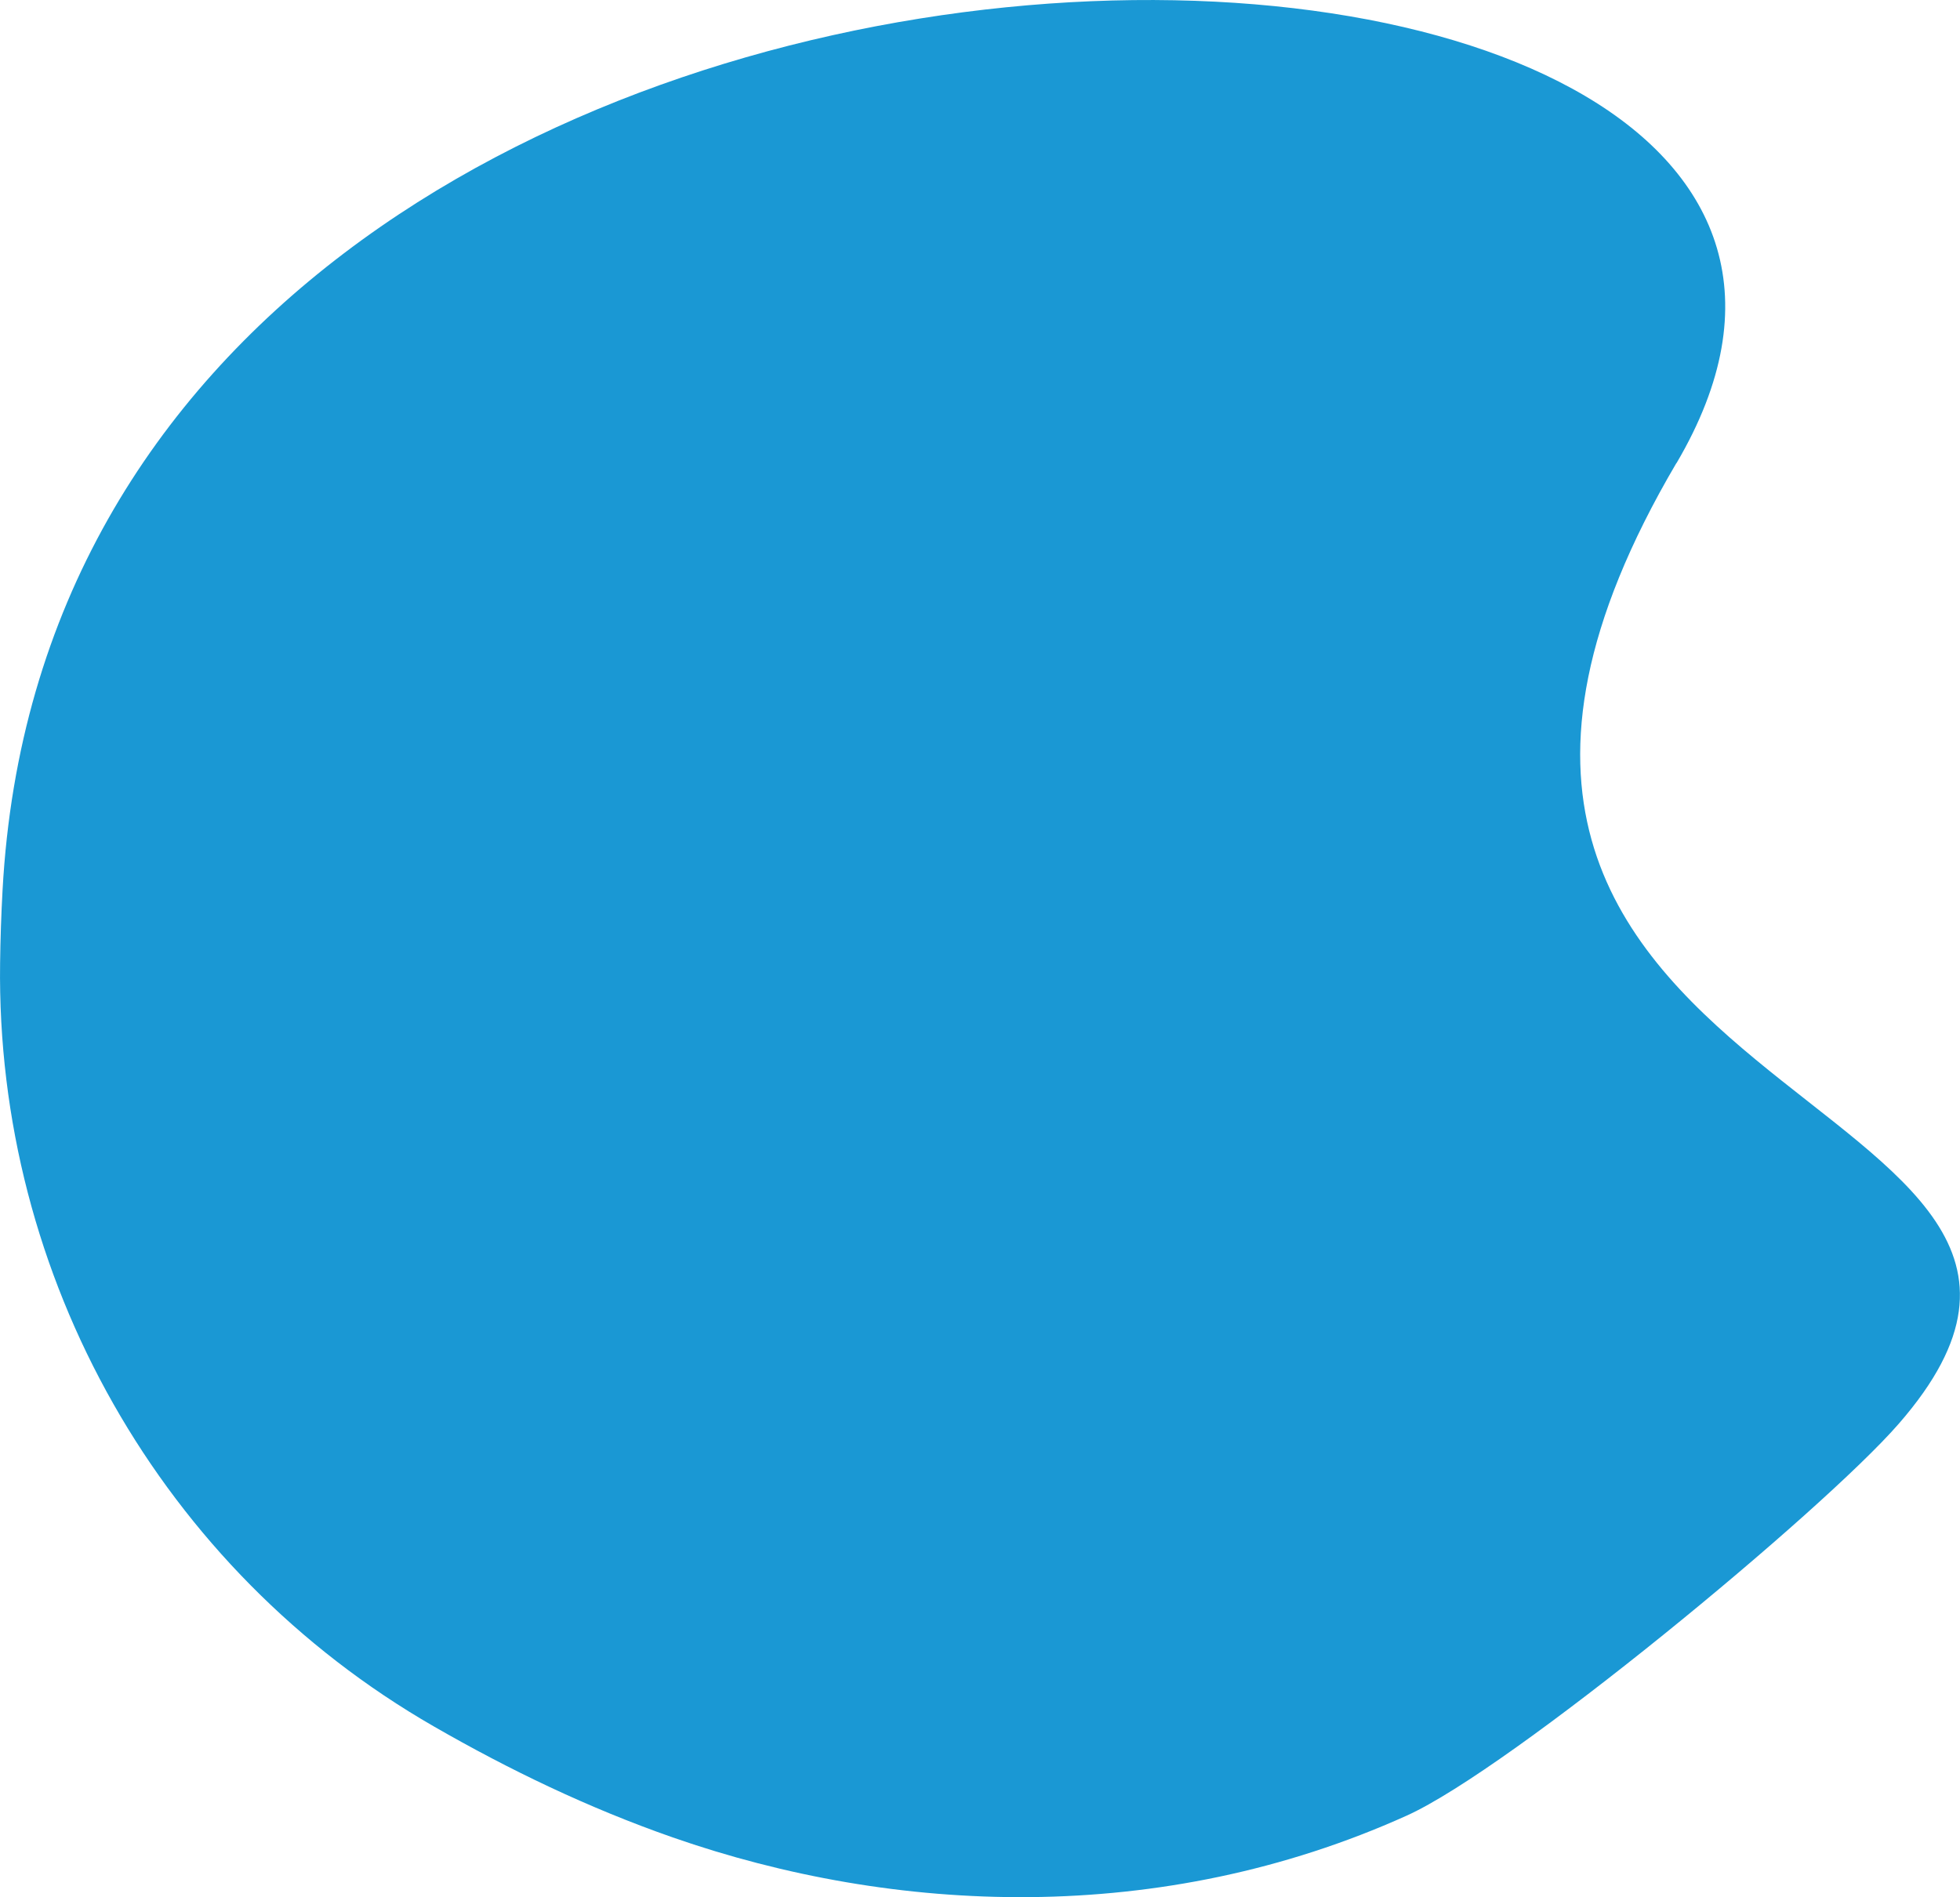 <?xml version="1.0" encoding="UTF-8"?>
<svg id="Layer_2" data-name="Layer 2" xmlns="http://www.w3.org/2000/svg" viewBox="0 0 198.7 192.36">
  <defs>
    <style>
      .cls-1 {
        fill: #1a98d4;
      }
    </style>
  </defs>
  <g id="Layer_1-2" data-name="Layer 1">
    <path class="cls-1" d="M169.96,46.96C208.75-18.98,6.52-24.79.26,90.25c-.14,2.54-.22,5.01-.25,7.41-.43,31.82,16.38,61.51,43.96,77.38,7.66,4.41,15.67,8.27,24.23,11.26,22.44,7.83,49.45,9.05,74.41-2.21,10.56-4.76,42.14-30.84,49.88-39.73,30.12-34.56-61.33-31.47-22.54-97.41Z"/>
  </g>
</svg>
